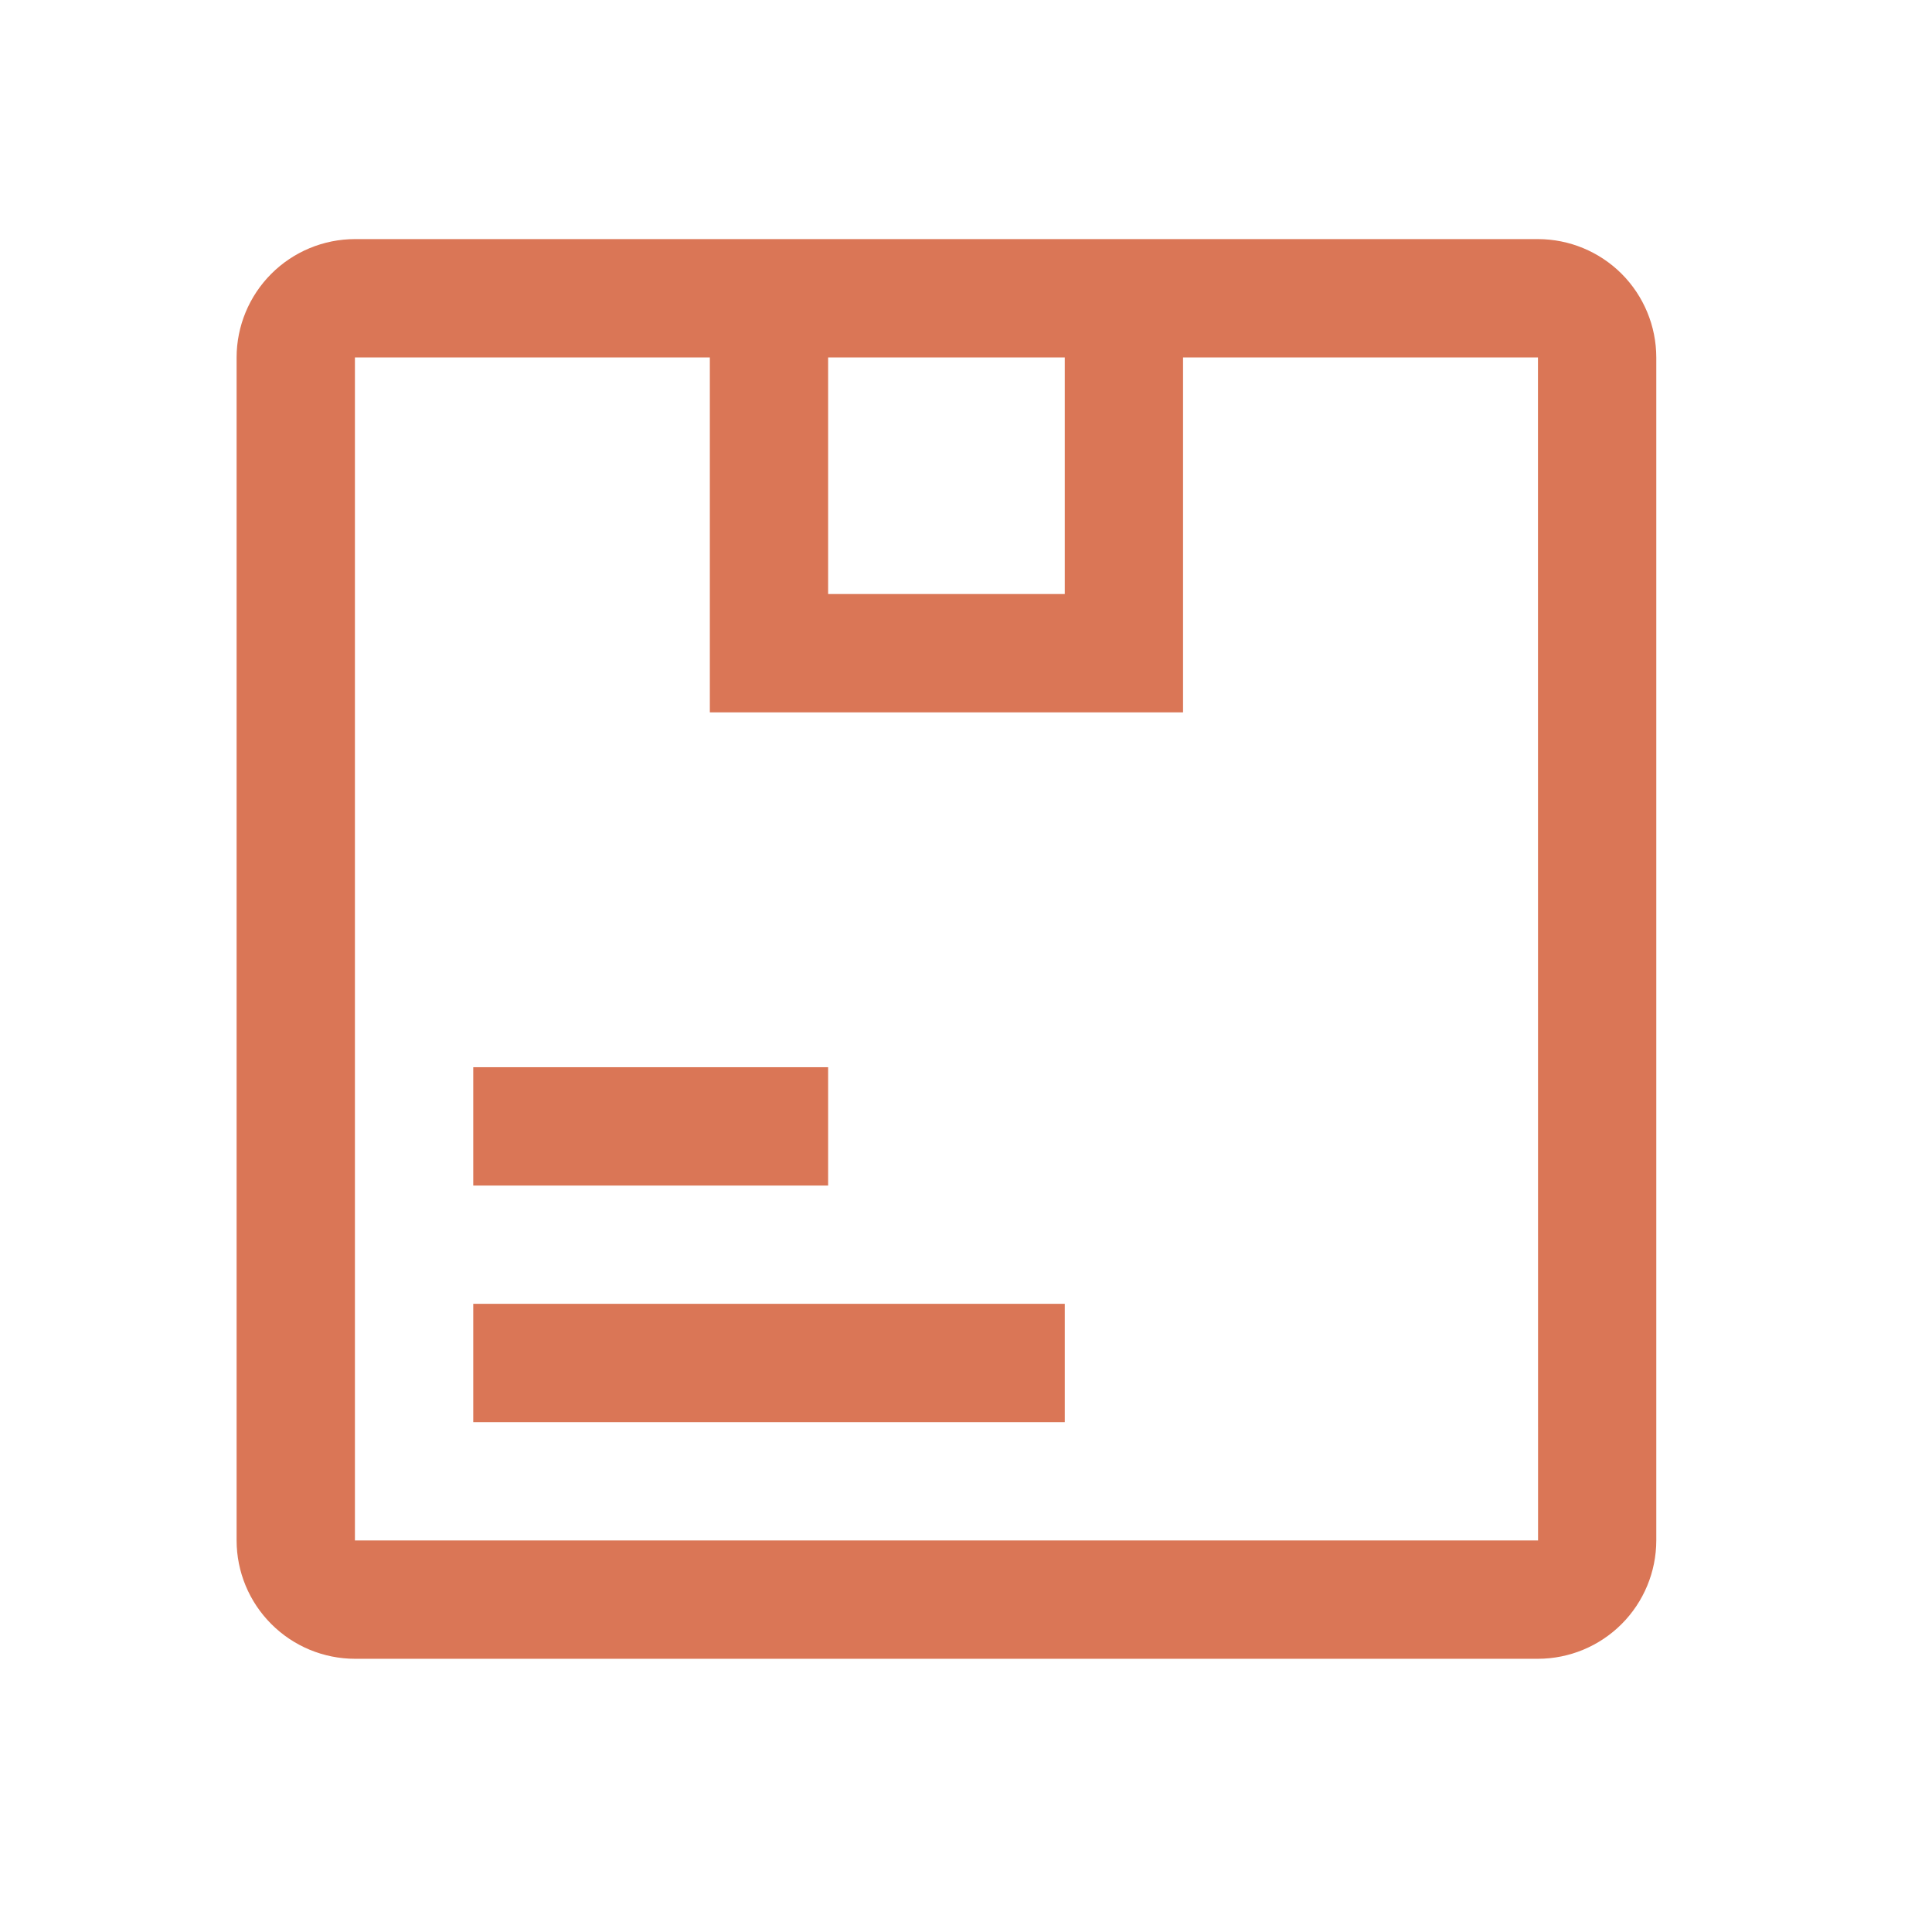 <svg width="41" height="41" viewBox="0 0 41 41" fill="none" xmlns="http://www.w3.org/2000/svg">
<g clip-path="url(#clip0_2992_1997)">
<g clip-path="url(#clip1_2992_1997)">
<g clip-path="url(#clip2_2992_1997)">
<mask id="mask0_2992_1997" style="mask-type:luminance" maskUnits="userSpaceOnUse" x="0" y="0" width="41" height="41">
<path d="M40.17 0.053H0V40.223H40.17V0.053Z" fill="white"/>
</mask>
<g mask="url(#mask0_2992_1997)">
<path d="M17.574 22.648H10.043V25.159H17.574V22.648Z" fill="#DA7656"/>
<path d="M22.596 27.669H10.043V30.18H22.596V27.669Z" fill="#DA7656"/>
<path d="M32.638 5.074H7.532C6.866 5.075 6.228 5.34 5.758 5.81C5.287 6.281 5.022 6.919 5.021 7.585V32.691C5.022 33.357 5.287 33.995 5.758 34.465C6.228 34.936 6.866 35.201 7.532 35.202H32.638C33.304 35.201 33.942 34.936 34.413 34.465C34.883 33.995 35.148 33.357 35.149 32.691V7.585C35.148 6.919 34.883 6.281 34.413 5.81C33.942 5.34 33.304 5.075 32.638 5.074ZM22.596 7.585V12.606H17.574V7.585H22.596ZM7.532 32.691V7.585H15.064V15.117H25.106V7.585H32.638L32.64 32.691H7.532Z" fill="#DA7656"/>
</g>
</g>
</g>
</g>
<defs>
<clipPath id="clip0_2992_1997">
<rect width="40.17" height="40.17" fill="white" transform="translate(0 0.053)"/>
</clipPath>
<clipPath id="clip1_2992_1997">
<rect width="40.17" height="40.17" fill="white" transform="translate(0 0.053)"/>
</clipPath>
<clipPath id="clip2_2992_1997">
<rect width="40.17" height="40.17" fill="white" transform="translate(0 0.053)"/>
</clipPath>
</defs>
</svg>
